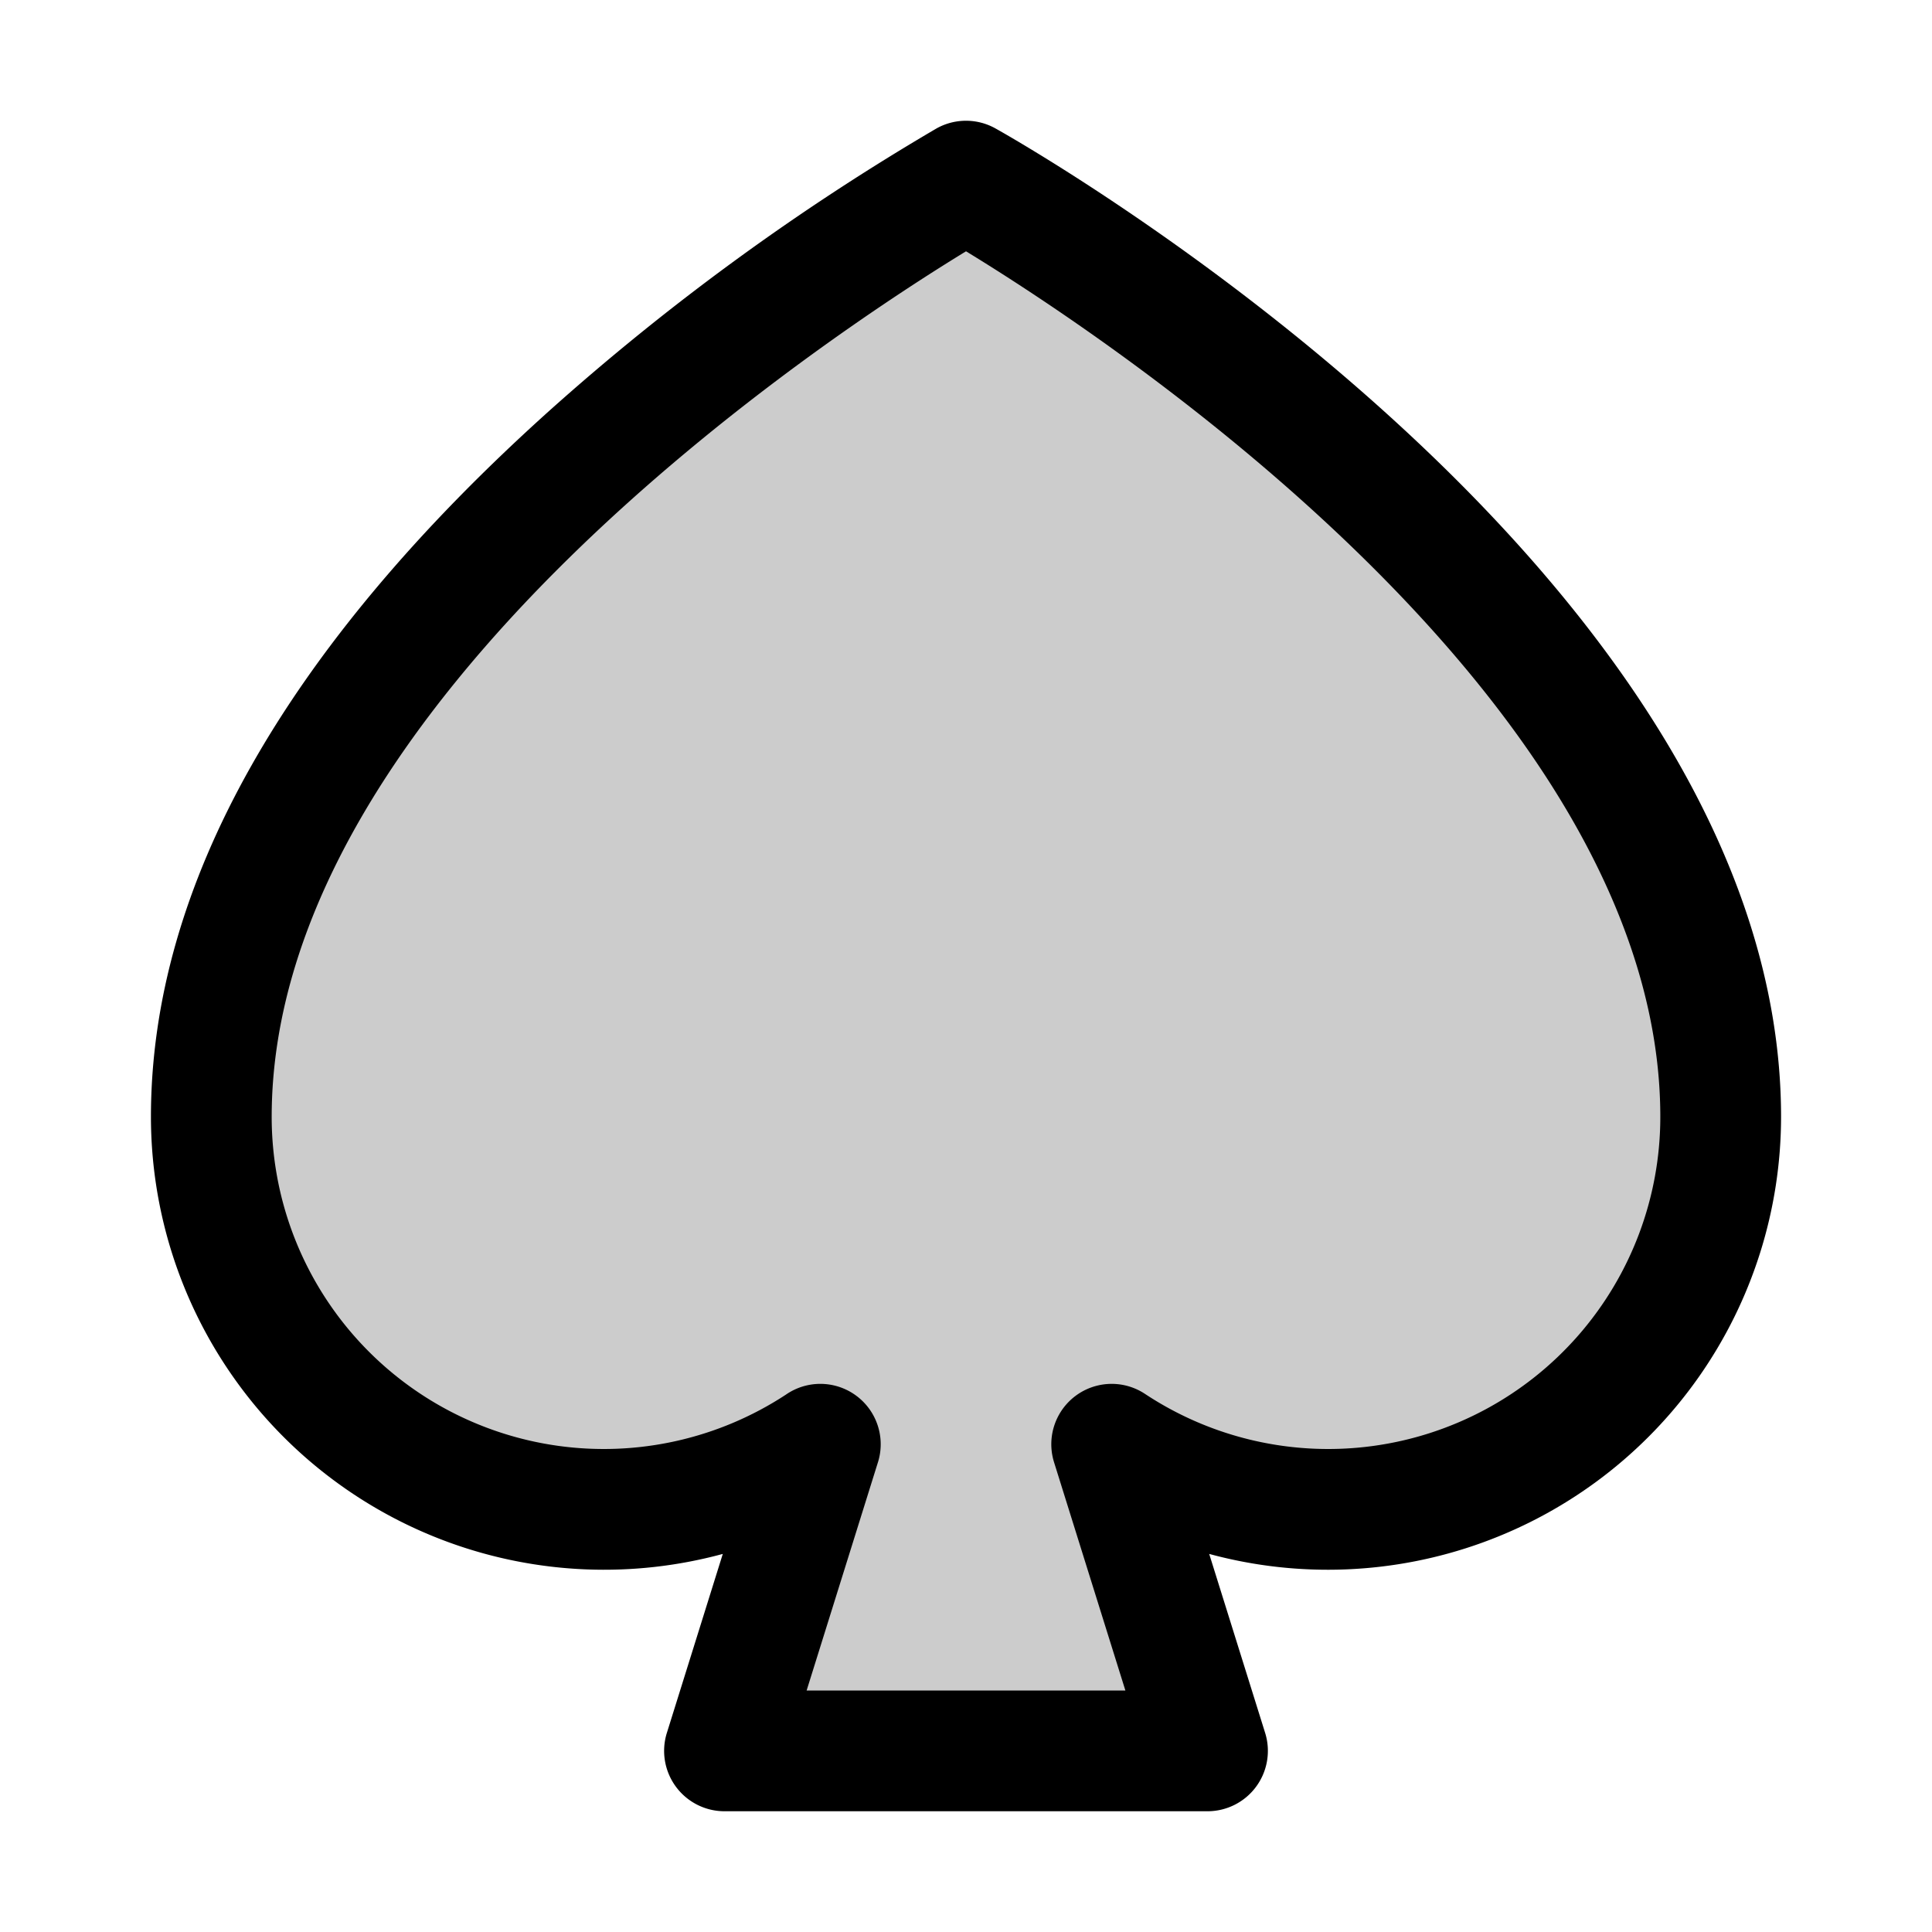 <svg id="Flat" xmlns="http://www.w3.org/2000/svg" viewBox="0 0 256 256">
  <g opacity="0.2">
    <path d="M147.303,191.371A52.008,52.008,0,0,0,228,148C228,80,128,24,128,24S28,80,28,148a52.008,52.008,0,0,0,80.699,43.37l-.001-.002L96,232h64l-12.697-40.63Z"/>
  </g>
  <path d="M160,240H96a8,8,0,0,1-7.636-10.386l7.409-23.711A60.045,60.045,0,0,1,20,148c0-30.565,17.713-62.005,52.648-93.446a317.353,317.353,0,0,1,51.443-37.534,8.003,8.003,0,0,1,7.818,0C136.159,19.4,236,76.138,236,148a60.045,60.045,0,0,1-75.774,57.903l7.41,23.71A8,8,0,0,1,160,240Zm-53.118-16h42.237l-9.451-30.244a7.999,7.999,0,0,1,12.056-9.053A44.007,44.007,0,0,0,220,148c0-55.245-73.98-103.719-91.997-114.701C110.001,44.289,36,92.834,36,148a44.009,44.009,0,0,0,68.13,36.801,8.001,8.001,0,0,1,12.16,9.092Z"/>
</svg>
